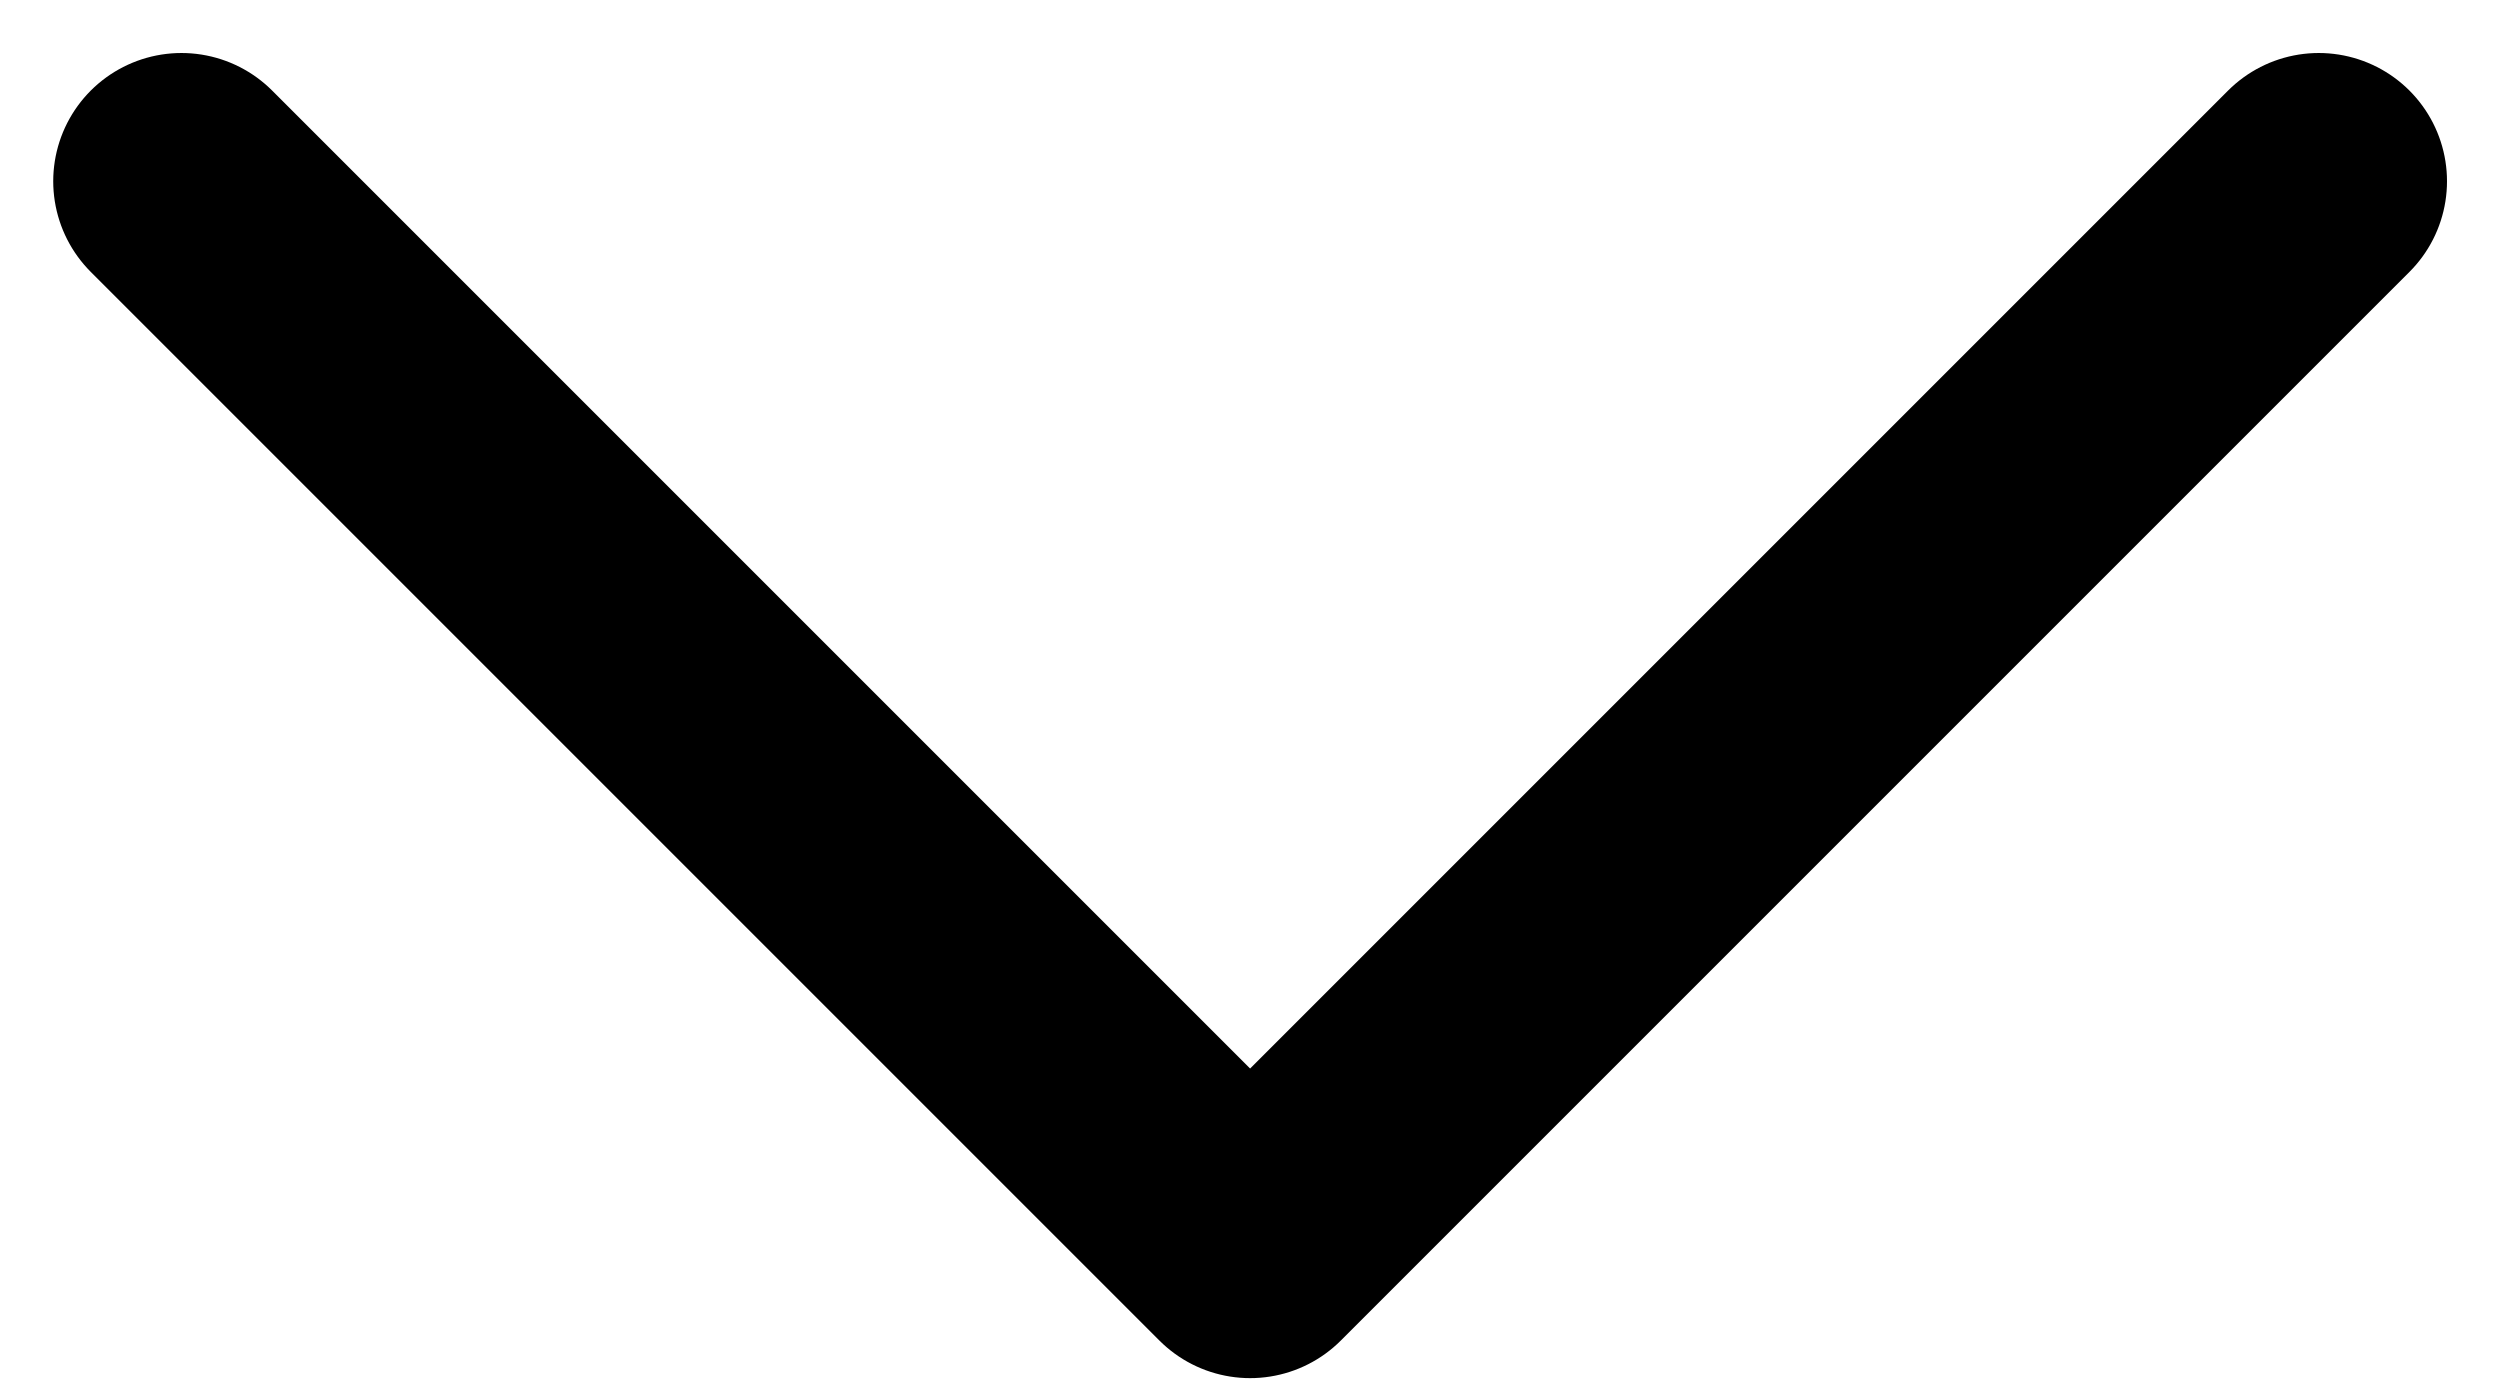 <svg xmlns="http://www.w3.org/2000/svg" width="11.697" height="6.45" viewBox="0 0 11.697 6.45">
    <path d="M10.849.848l-5 5-5-5" fill="none" stroke="currentColor" stroke-linecap="round" stroke-linejoin="round"
        stroke-width="1.2" />
</svg>